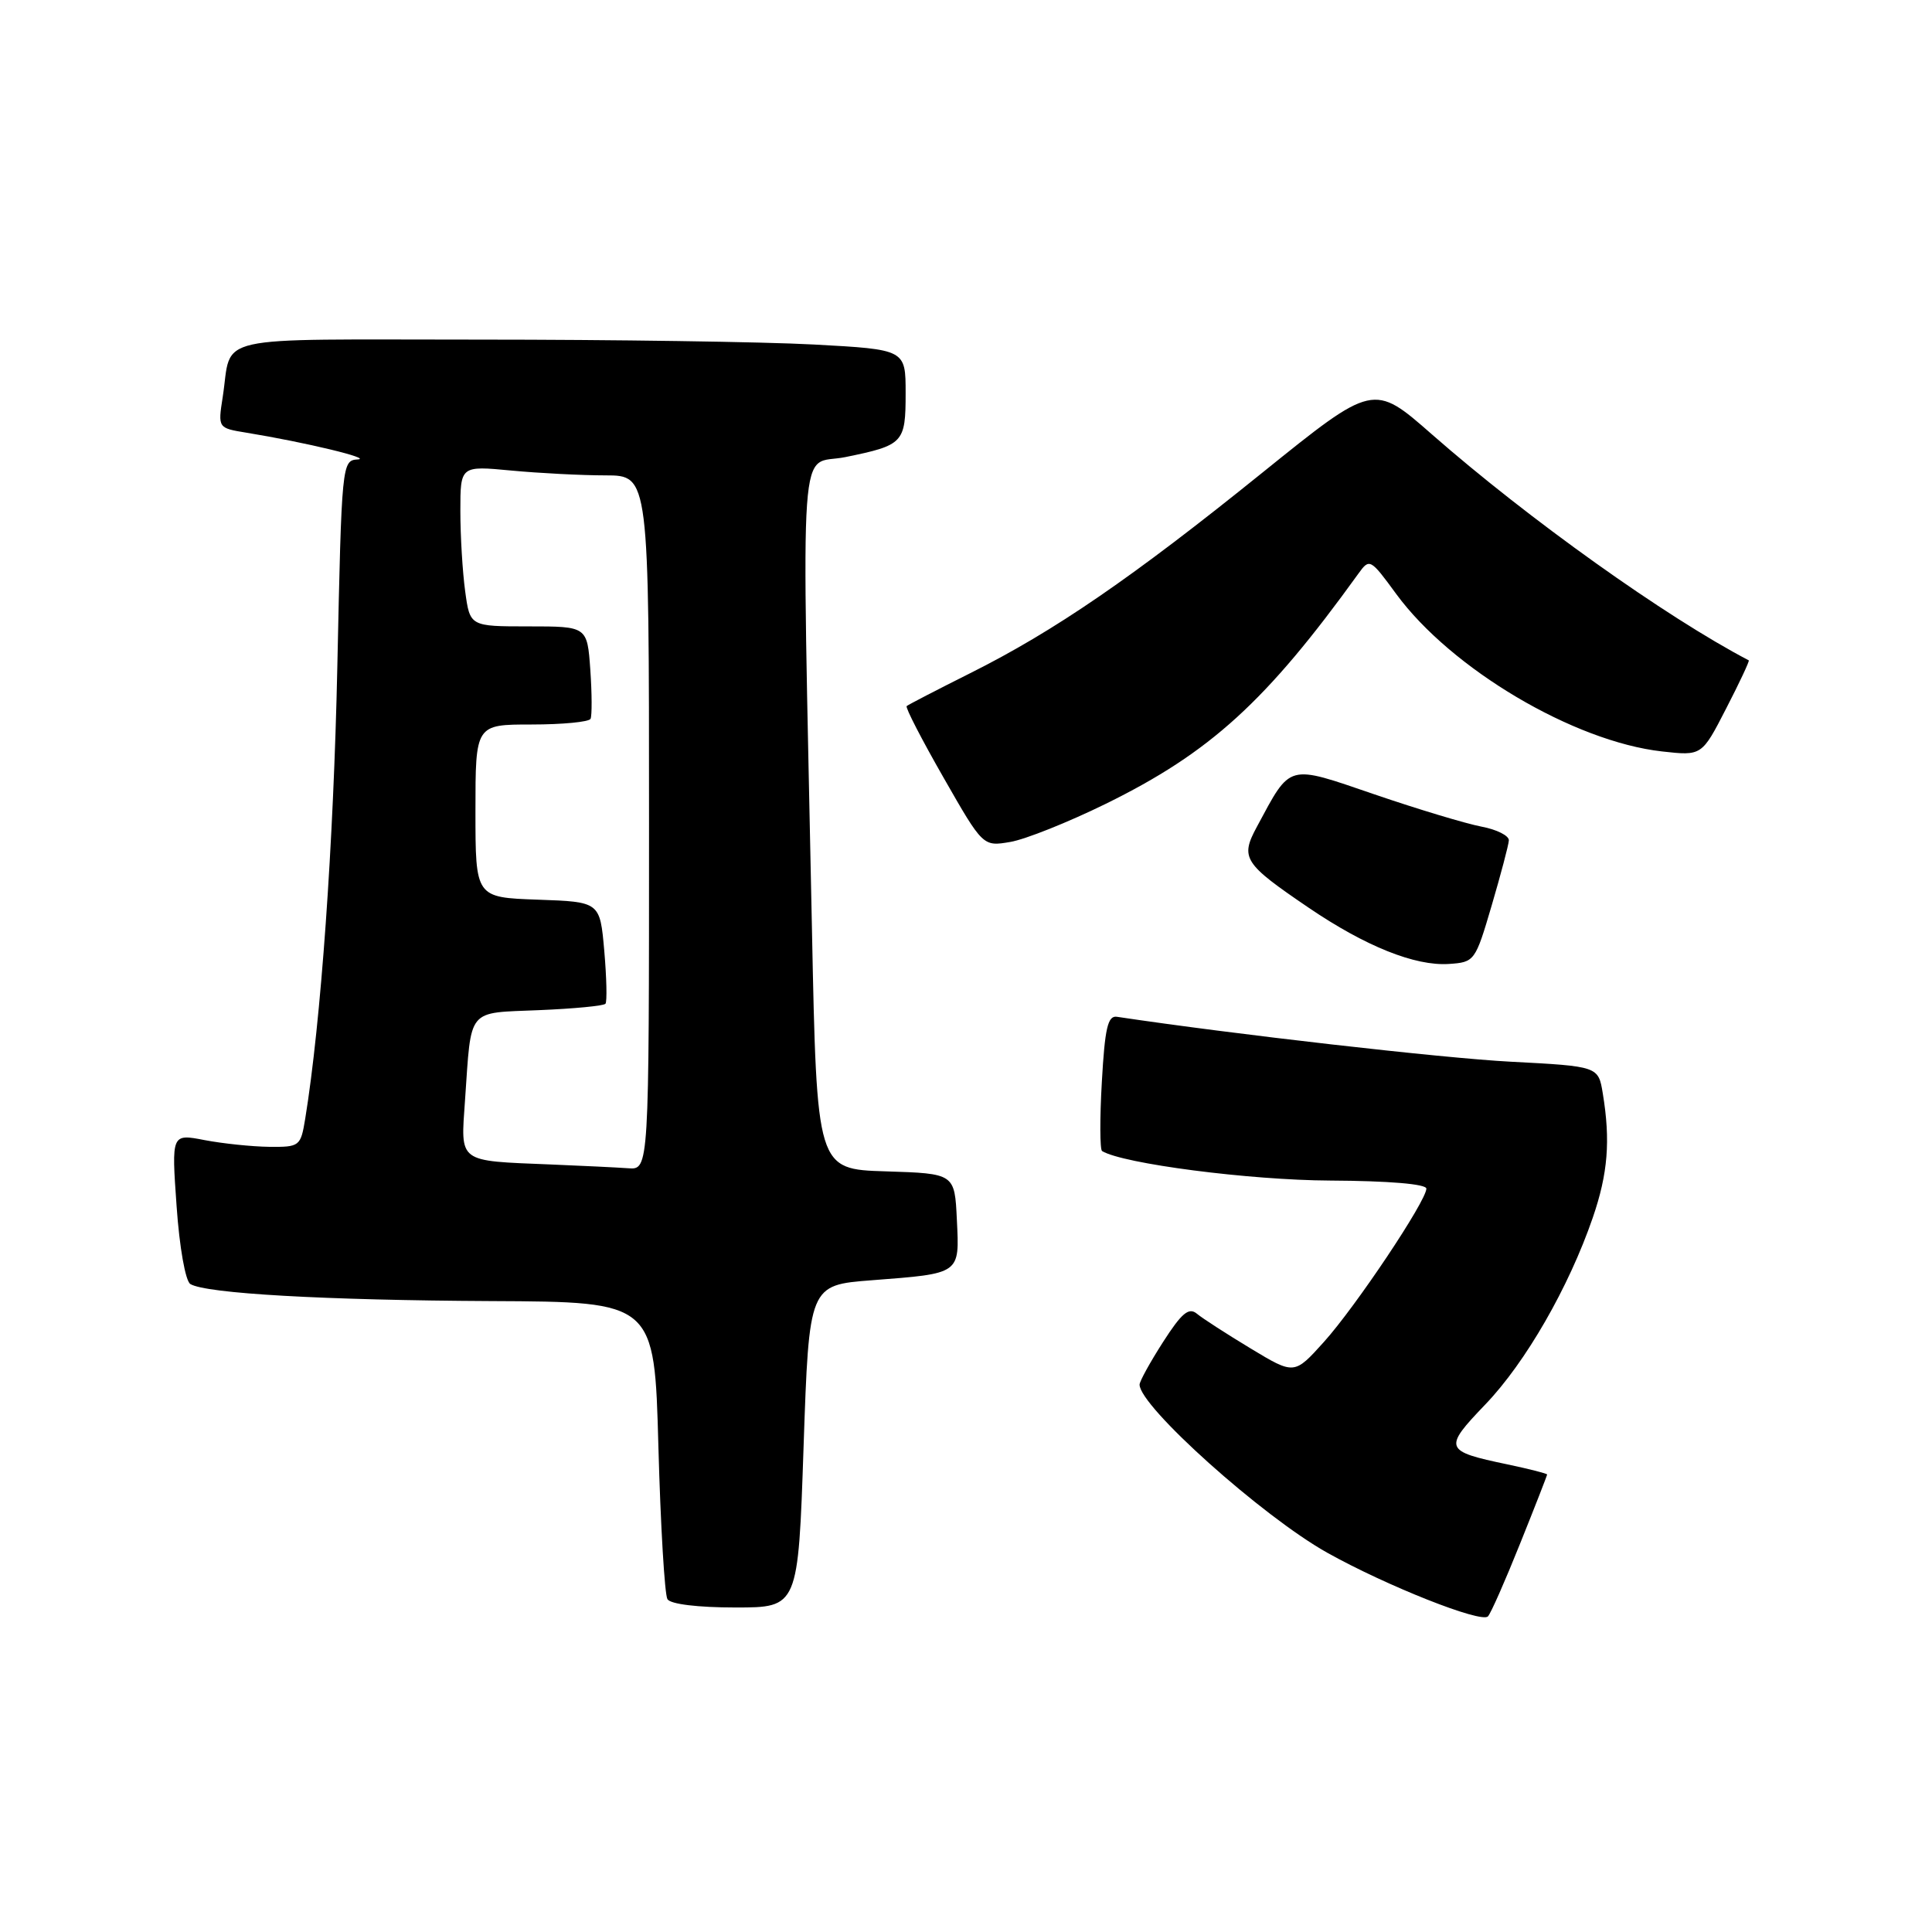 <?xml version="1.0" encoding="UTF-8" standalone="no"?>
<!DOCTYPE svg PUBLIC "-//W3C//DTD SVG 1.1//EN" "http://www.w3.org/Graphics/SVG/1.1/DTD/svg11.dtd" >
<svg xmlns="http://www.w3.org/2000/svg" xmlns:xlink="http://www.w3.org/1999/xlink" version="1.1" viewBox="0 0 256 256">
 <g >
 <path fill="currentColor"
d=" M 201.41 204.56 C 203.39 199.64 205.00 195.51 205.00 195.38 C 205.00 195.25 202.64 194.65 199.75 194.04 C 191.33 192.28 191.21 191.94 196.83 186.08 C 202.15 180.53 207.88 170.57 211.05 161.35 C 213.06 155.51 213.41 151.14 212.38 144.90 C 211.79 141.29 211.79 141.29 200.14 140.68 C 191.16 140.21 163.39 137.04 148.00 134.73 C 146.79 134.54 146.40 136.23 146.00 143.35 C 145.72 148.21 145.74 152.34 146.03 152.52 C 148.78 154.20 165.56 156.38 176.25 156.43 C 184.03 156.47 189.00 156.89 189.00 157.50 C 189.00 159.13 179.63 173.15 175.41 177.83 C 171.50 182.17 171.50 182.17 165.72 178.68 C 162.54 176.76 159.33 174.69 158.59 174.07 C 157.52 173.19 156.58 173.98 154.12 177.81 C 152.40 180.49 151.00 183.03 151.00 183.47 C 151.00 186.35 167.27 200.93 175.86 205.74 C 183.71 210.13 196.27 215.11 197.16 214.18 C 197.53 213.81 199.44 209.48 201.41 204.56 Z  M 106.48 191.64 C 107.21 170.28 107.21 170.28 115.52 169.64 C 127.34 168.73 127.14 168.87 126.79 161.63 C 126.50 155.50 126.50 155.50 117.36 155.21 C 108.23 154.93 108.23 154.93 107.59 123.21 C 106.21 55.30 105.75 61.84 112.00 60.57 C 119.73 58.99 120.00 58.70 120.00 52.09 C 120.00 46.31 120.00 46.31 107.84 45.65 C 101.16 45.29 81.16 45.00 63.41 45.00 C 27.30 45.00 30.81 44.21 29.51 52.61 C 28.87 56.72 28.87 56.72 32.69 57.34 C 40.51 58.62 49.43 60.77 47.39 60.88 C 45.31 61.00 45.27 61.42 44.70 88.25 C 44.20 111.89 42.52 135.50 40.44 148.25 C 39.84 151.89 39.71 152.00 35.66 151.96 C 33.37 151.93 29.52 151.53 27.11 151.07 C 22.72 150.22 22.72 150.22 23.40 159.82 C 23.78 165.29 24.57 169.73 25.22 170.14 C 27.27 171.40 42.97 172.29 65.11 172.40 C 86.72 172.50 86.72 172.50 87.24 191.65 C 87.53 202.19 88.07 211.30 88.44 211.90 C 88.84 212.56 92.47 213.00 97.44 213.00 C 105.76 213.00 105.76 213.00 106.48 191.64 Z  M 197.65 120.00 C 198.86 115.88 199.89 111.99 199.93 111.36 C 199.97 110.74 198.33 109.91 196.29 109.53 C 194.25 109.14 187.89 107.23 182.16 105.27 C 170.46 101.27 171.10 101.09 166.54 109.56 C 164.31 113.69 164.78 114.42 173.41 120.28 C 180.93 125.39 187.50 128.02 191.97 127.73 C 195.39 127.50 195.48 127.38 197.65 120.00 Z  M 146.50 106.52 C 160.37 99.71 167.79 92.95 180.00 76.00 C 181.47 73.96 181.58 74.02 185.01 78.71 C 192.30 88.64 208.54 98.26 220.23 99.57 C 225.50 100.16 225.50 100.16 228.72 93.89 C 230.50 90.44 231.85 87.56 231.72 87.50 C 220.71 81.74 202.55 68.79 189.74 57.56 C 181.99 50.76 181.99 50.76 167.27 62.63 C 150.05 76.53 139.70 83.63 128.56 89.20 C 124.13 91.42 120.34 93.38 120.14 93.56 C 119.94 93.74 122.14 98.00 125.02 103.03 C 130.25 112.18 130.25 112.18 133.88 111.56 C 135.87 111.22 141.55 108.95 146.50 106.52 Z  M 73.00 154.30 C 60.54 153.79 61.04 154.17 61.62 145.75 C 62.48 133.41 61.78 134.26 71.41 133.85 C 76.04 133.66 80.01 133.28 80.23 133.00 C 80.45 132.72 80.38 129.57 80.07 126.00 C 79.50 119.50 79.50 119.50 71.25 119.21 C 63.00 118.92 63.00 118.92 63.00 107.46 C 63.00 96.00 63.00 96.00 70.44 96.00 C 74.53 96.00 78.05 95.66 78.25 95.25 C 78.45 94.84 78.44 91.91 78.22 88.75 C 77.81 83.00 77.81 83.00 70.04 83.00 C 62.27 83.00 62.27 83.00 61.64 78.36 C 61.29 75.81 61.00 71.02 61.00 67.72 C 61.00 61.71 61.00 61.71 67.75 62.35 C 71.46 62.70 77.09 62.99 80.25 62.99 C 86.00 63.00 86.00 63.00 86.00 109.00 C 86.00 155.00 86.00 155.00 83.25 154.80 C 81.74 154.69 77.12 154.47 73.00 154.30 Z "/>
</g>
</svg>